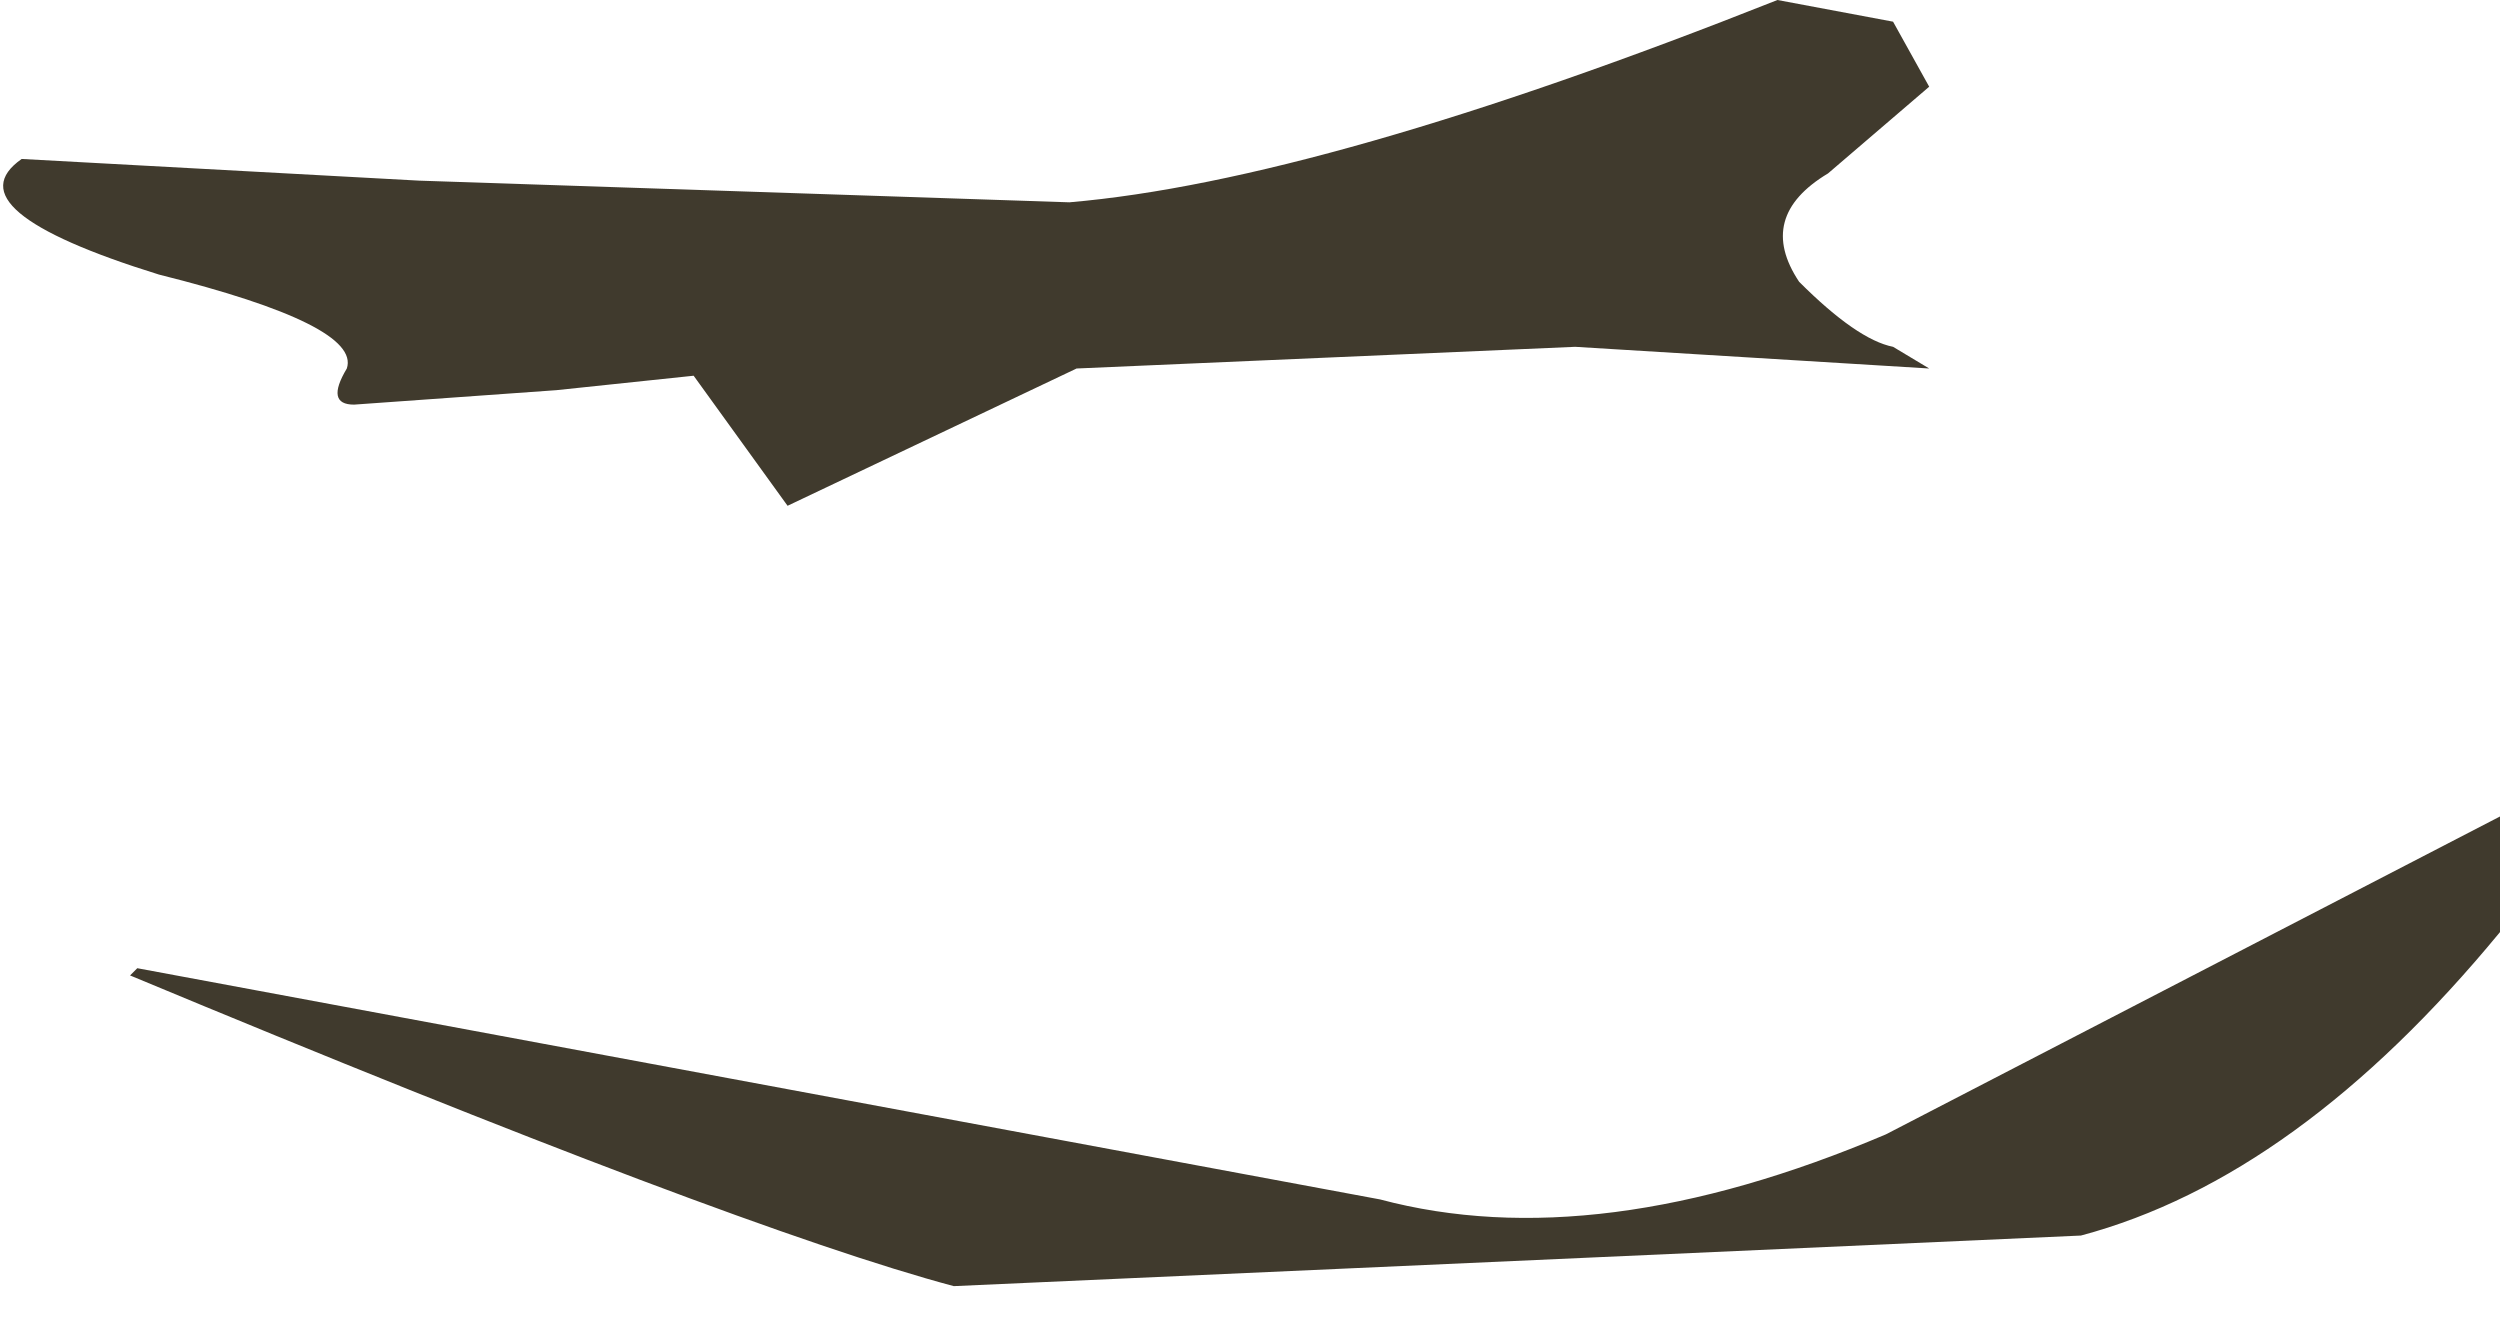<?xml version="1.0" encoding="UTF-8" standalone="no"?>
<svg xmlns:xlink="http://www.w3.org/1999/xlink" height="9.25px" width="17.3px" xmlns="http://www.w3.org/2000/svg">
  <g transform="matrix(1.0, 0.0, 0.0, 1.0, 1.2, 4.55)">
    <path d="M16.1 1.1 L16.1 1.9 Q14.7 3.6 13.2 4.0 L5.4 4.35 Q3.9 3.95 -0.3 2.2 L-0.25 2.15 8.35 3.75 Q9.85 4.15 11.85 3.3 L16.1 1.1 M-1.05 -3.45 L1.7 -3.3 6.2 -3.15 Q7.95 -3.3 11.1 -4.55 L11.9 -4.4 12.15 -3.95 11.45 -3.35 Q10.95 -3.05 11.25 -2.6 11.65 -2.2 11.9 -2.15 L12.15 -2.0 9.7 -2.15 6.25 -2.0 4.25 -1.05 3.6 -1.95 2.65 -1.85 1.25 -1.75 Q1.05 -1.75 1.2 -2.0 1.3 -2.3 -0.1 -2.65 -1.55 -3.1 -1.05 -3.45" fill="#403a2d" fill-rule="evenodd" stroke="none"/>
  </g>
</svg>
